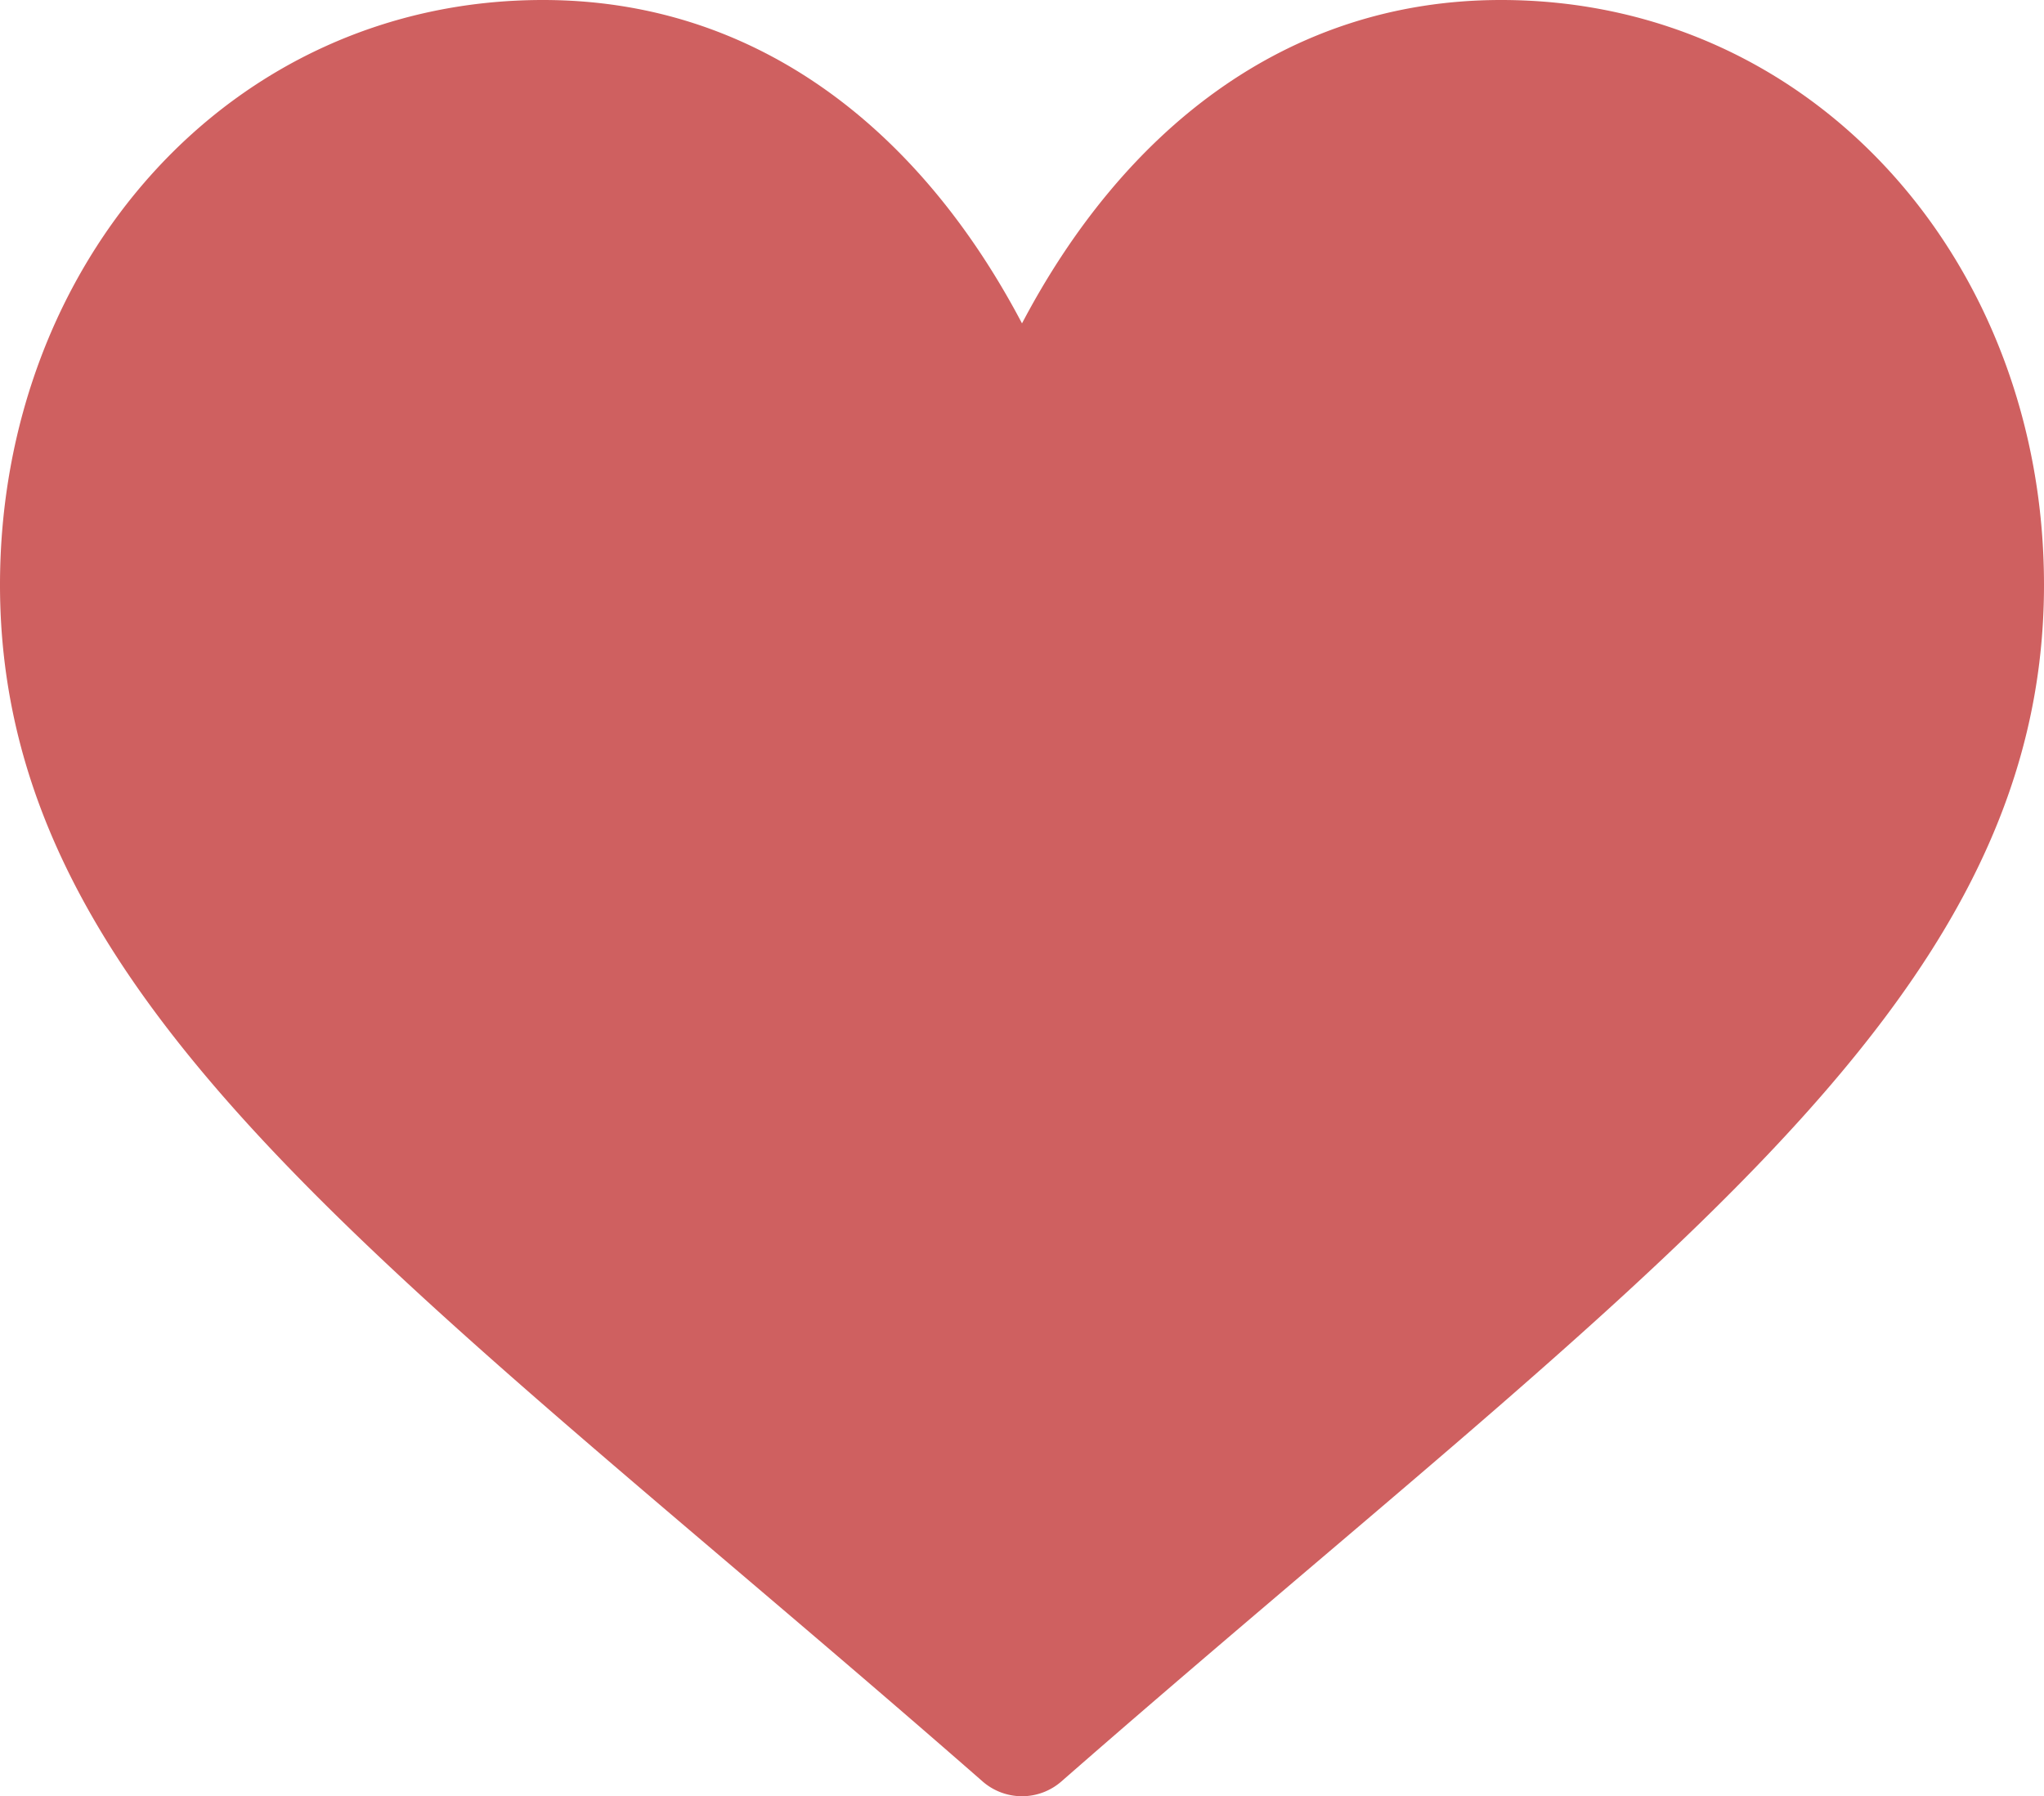 <svg xmlns="http://www.w3.org/2000/svg" width="60.562" height="53.229" viewBox="0 0 60.562 53.229">
  <g id="love" transform="translate(21.231 5.736)">
    <g id="Group_621" data-name="Group 621" transform="translate(-21.231 -5.736)">
      <path id="Path_2711" data-name="Path 2711" d="M29.113,83.79C12.03,68.842,0,60.924,0,48.331,0,38.807,6.79,31,16.087,31c6.452,0,11.239,3.962,14.194,9.583C33.236,34.963,38.023,31,44.475,31c9.3,0,16.087,7.809,16.087,17.331,0,12.592-12.014,20.5-29.113,35.459A1.774,1.774,0,0,1,29.113,83.79Z" transform="translate(0 -31)" fill="#cf6060"/>
    </g>
  </g>
</svg>

